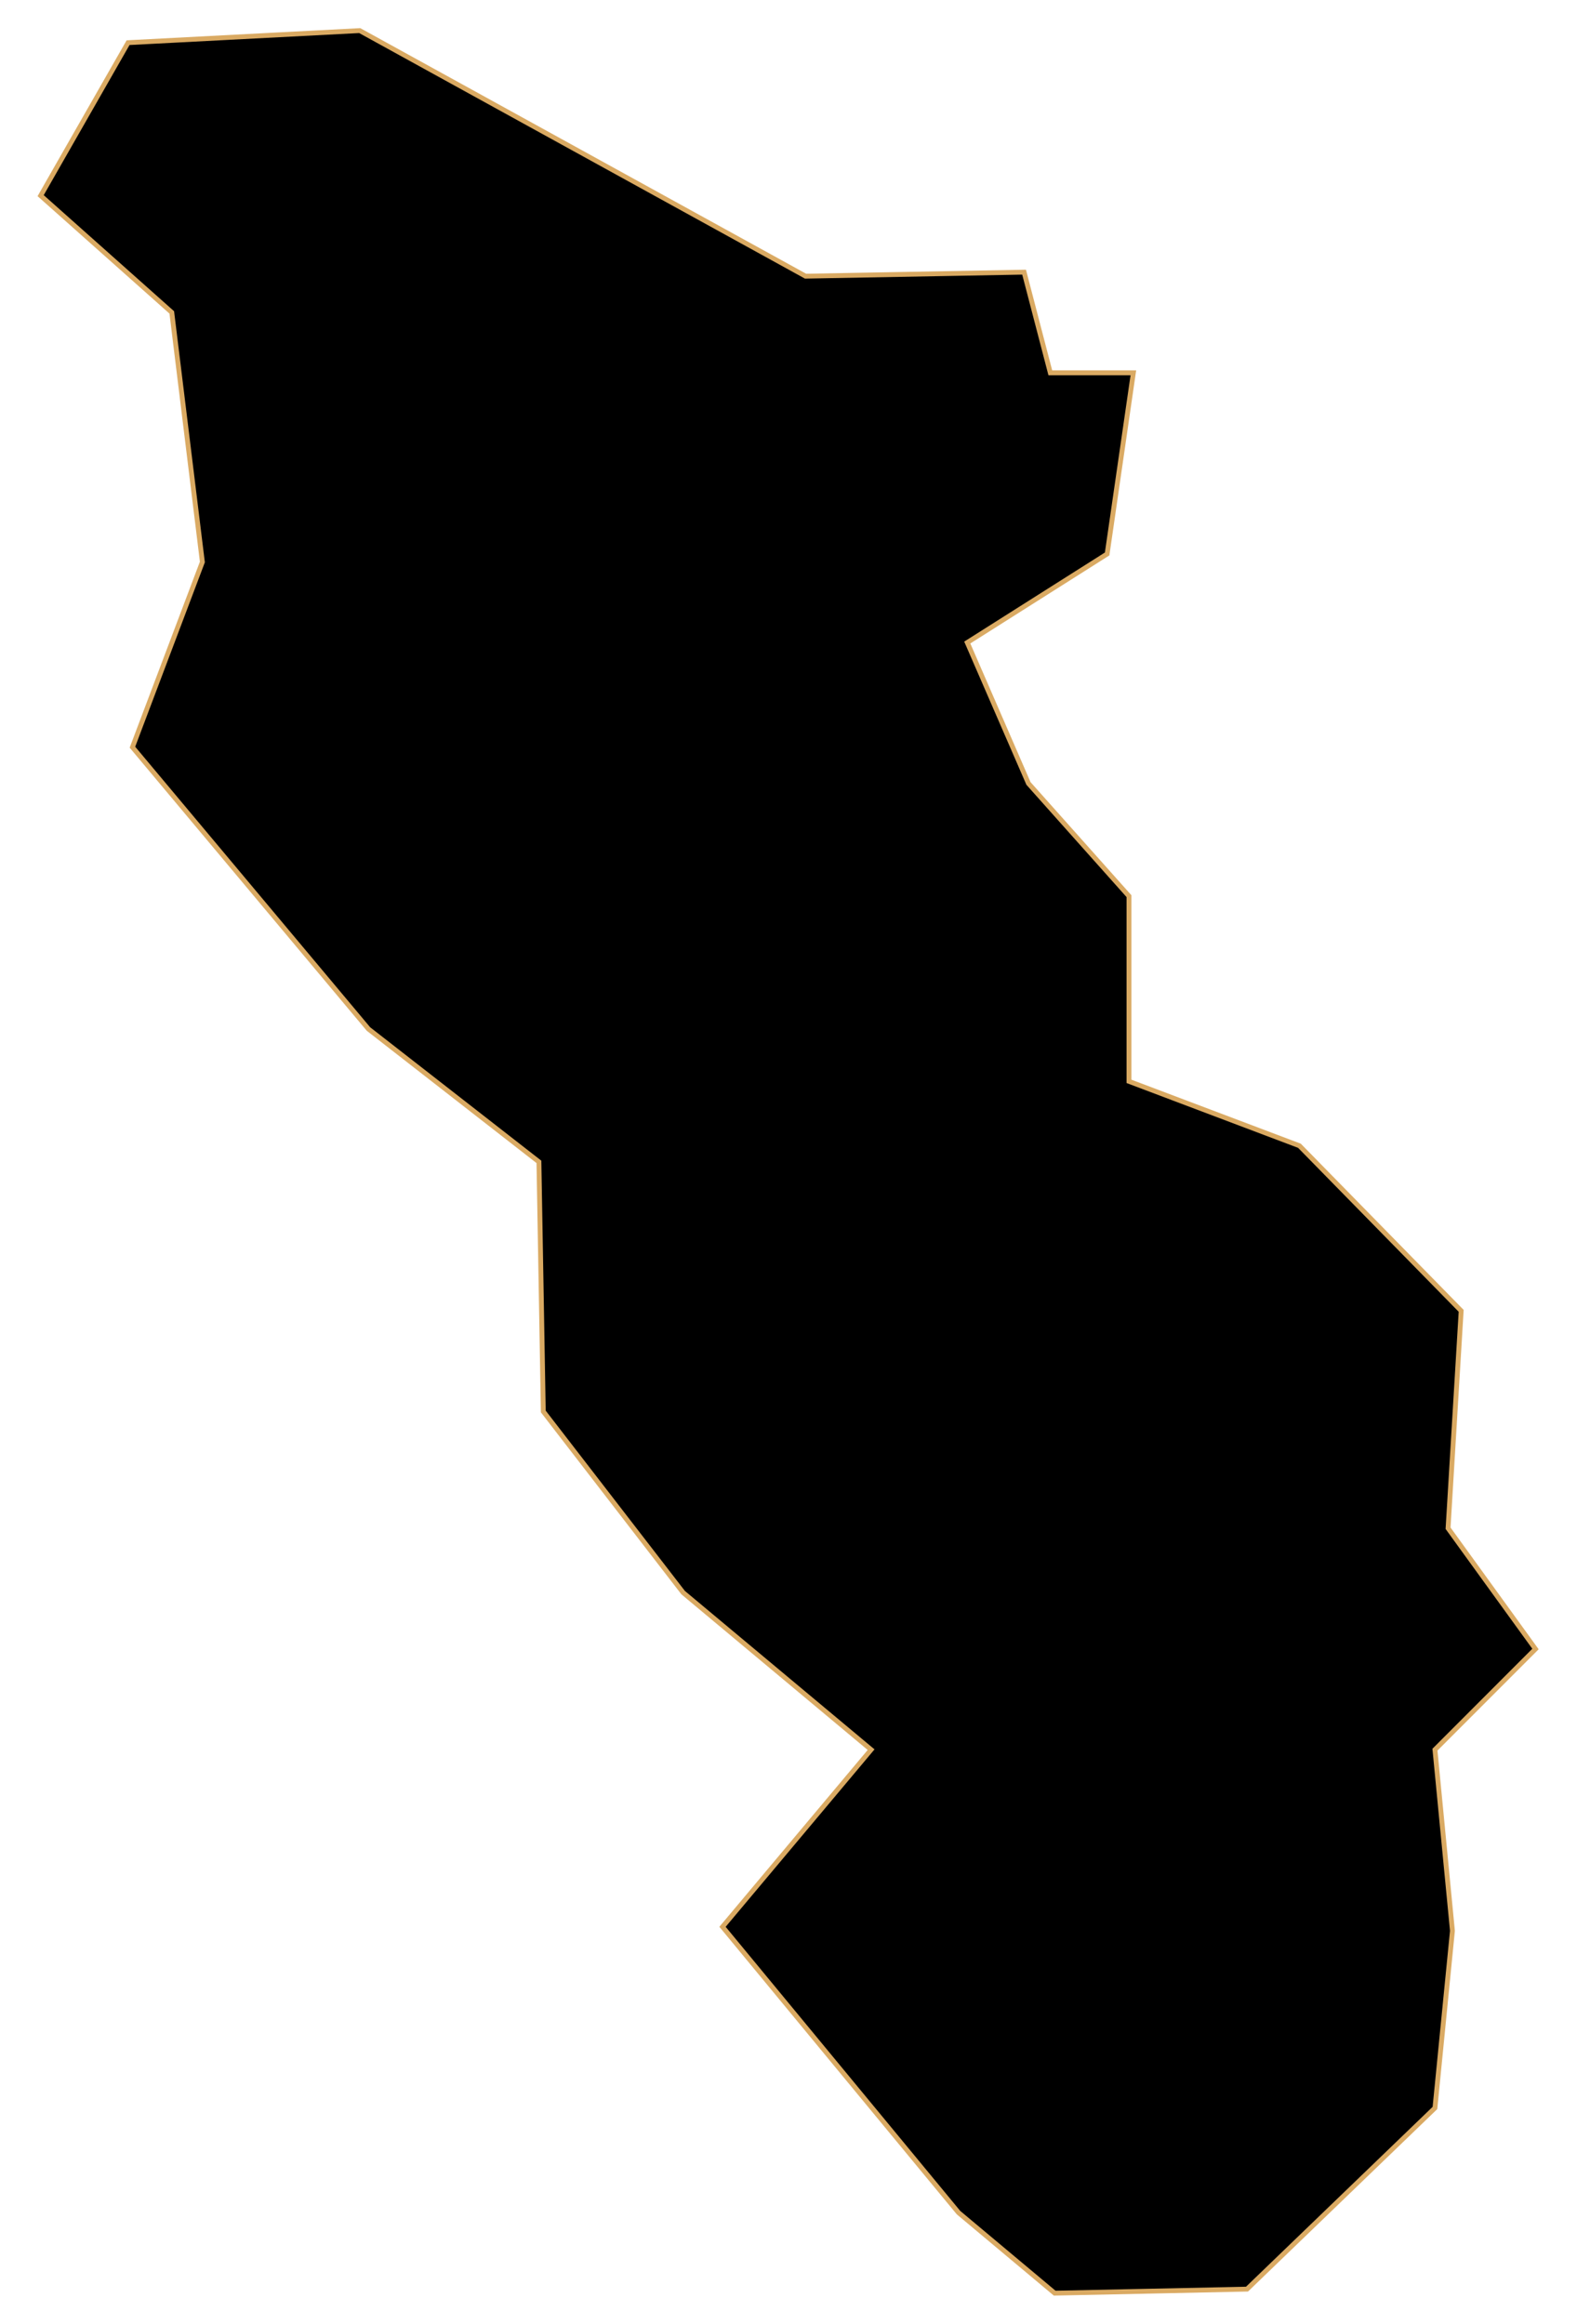 <svg width="325" height="479" viewBox="0 0 325 479" fill="none" xmlns="http://www.w3.org/2000/svg">
<path d="M197.54 456.096L148.898 397.175L179.525 360.661L140.791 328.296L111.966 290.952L111.066 239.5L75.935 212.114L27.294 154.023L41.706 115.85L35.401 64.398L8.377 40.331L26.393 8.796L74.134 6.307L166.013 56.929L211.052 56.099L216.456 76.846H233.571L228.167 114.19L199.342 132.447L211.953 161.492L232.67 184.729V222.903L267.801 236.18L301.129 270.205L298.427 315.018L316.443 339.914L295.725 360.661L299.328 398.005L295.725 434.519L256.991 471.863L217.357 472.693L197.54 456.096Z" fill="currentColor" stroke="#DAAA63" strokeWidth="2"/>
</svg>
